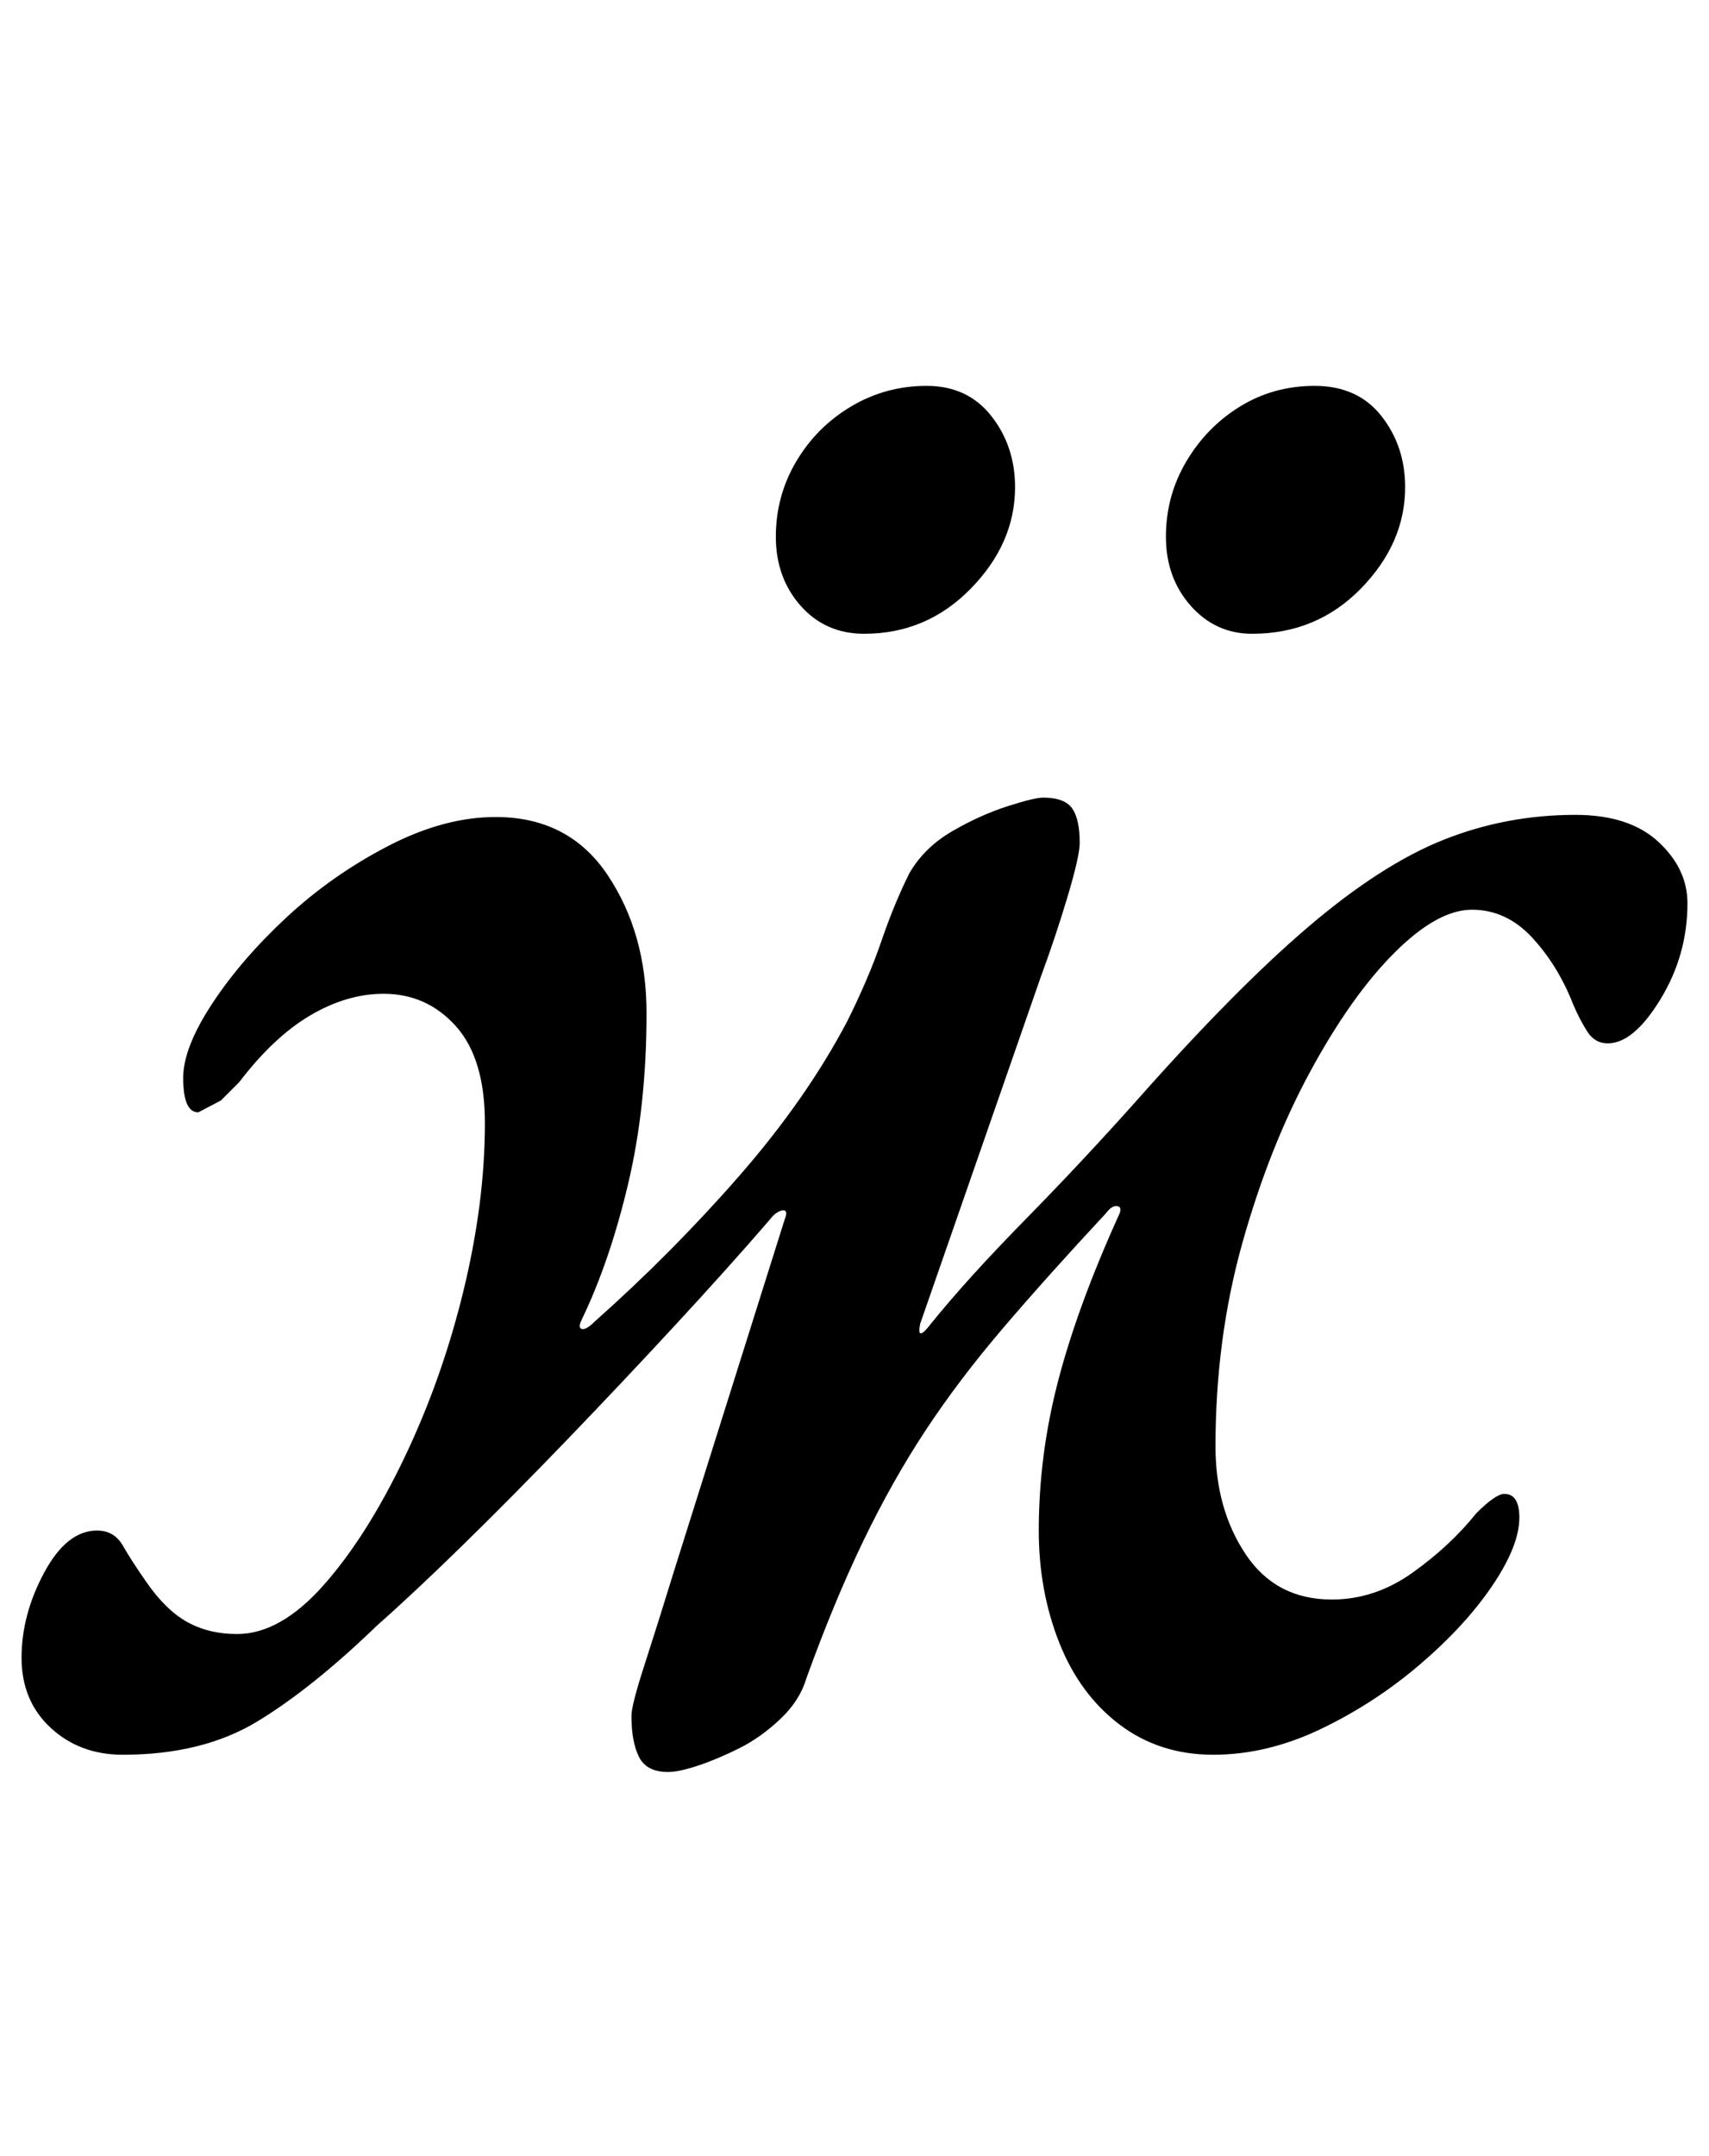<?xml version="1.0" standalone="no"?>
<!DOCTYPE svg PUBLIC "-//W3C//DTD SVG 1.1//EN" "http://www.w3.org/Graphics/SVG/1.1/DTD/svg11.dtd" >
<svg xmlns="http://www.w3.org/2000/svg" xmlns:xlink="http://www.w3.org/1999/xlink" version="1.1" viewBox="-31 0 793 1000">
  <g transform="matrix(1 0 0 -1 0 800)">
   <path fill="currentColor"
d="M279 -22q-10 0 -13.5 7t-3.5 19q0 5 6 23.5t14 44.5l51 162q2 5 -1 4.5t-6 -4.5q-19 -22 -43.5 -48.5t-50 -53t-48.5 -49t-40 -37.5q-30 -29 -55.5 -44.5t-62.5 -15.5q-20 0 -33.5 12.5t-13.5 32.5t10.5 39.5t24.5 19.5q8 0 12 -7t11 -17q9 -13 19 -18.5t23 -5.5
q20 0 40 22.5t37.5 59t27.5 77.5t10 78q0 30 -13.5 45t-33.5 15q-17 0 -34 -10t-33 -31l-8.5 -8.5t-10.5 -5.5q-7 0 -7 16q0 14 13.5 34.5t34.5 40t47 33t50 13.5q34 0 52 -27t18 -64q0 -43 -8.5 -79t-21.5 -63q-2 -4 0 -4.5t6 3.5q36 32 67 67.5t50 71.5q10 20 16 37.5
t13 31.5q7 12 20 19.5t25.5 11.5t16.5 4q10 0 13.5 -5t3.5 -16q0 -6 -5.5 -24.5t-12.5 -37.5l-56 -161q-1 -5 0.5 -4.5t4.5 4.5q17 21 43.5 48t51.5 55q46 52 80 81t63 40.5t61 11.5q25 0 38.5 -12.5t13.5 -28.5q0 -24 -12.5 -44.5t-24.5 -20.5q-6 0 -9.5 5.5t-6.5 12.5
q-7 18 -19 31t-28 13t-36 -20t-39 -55t-31.5 -79.5t-12.5 -94.5q0 -29 14 -50t40 -21q20 0 37.5 12.5t29.5 27.5q9 9 13 9q7 0 7 -11q0 -13 -12.5 -31.5t-33.5 -36.5t-46 -30t-50 -12t-43.5 14t-28 38t-9.5 52q0 35 9 69.5t28 76.5q2 4 -0.5 4.5t-5.5 -3.5
q-27 -29 -47.5 -53t-36 -47.5t-29 -51.5t-26.5 -64q-3 -10 -12 -18.5t-19 -13.5t-19 -8t-14 -3zM550 506q-17 0 -28.5 13t-11.5 32t9.5 35t25 25.5t34.5 9.5q20 0 31 -14t11 -33q0 -26 -20.5 -47t-50.5 -21zM370 506q-18 0 -29.5 13t-11.5 32t9.5 35t25.5 25.5t35 9.5
t30 -14t11 -33q0 -26 -20.5 -47t-49.5 -21z" />
  </g>

</svg>
